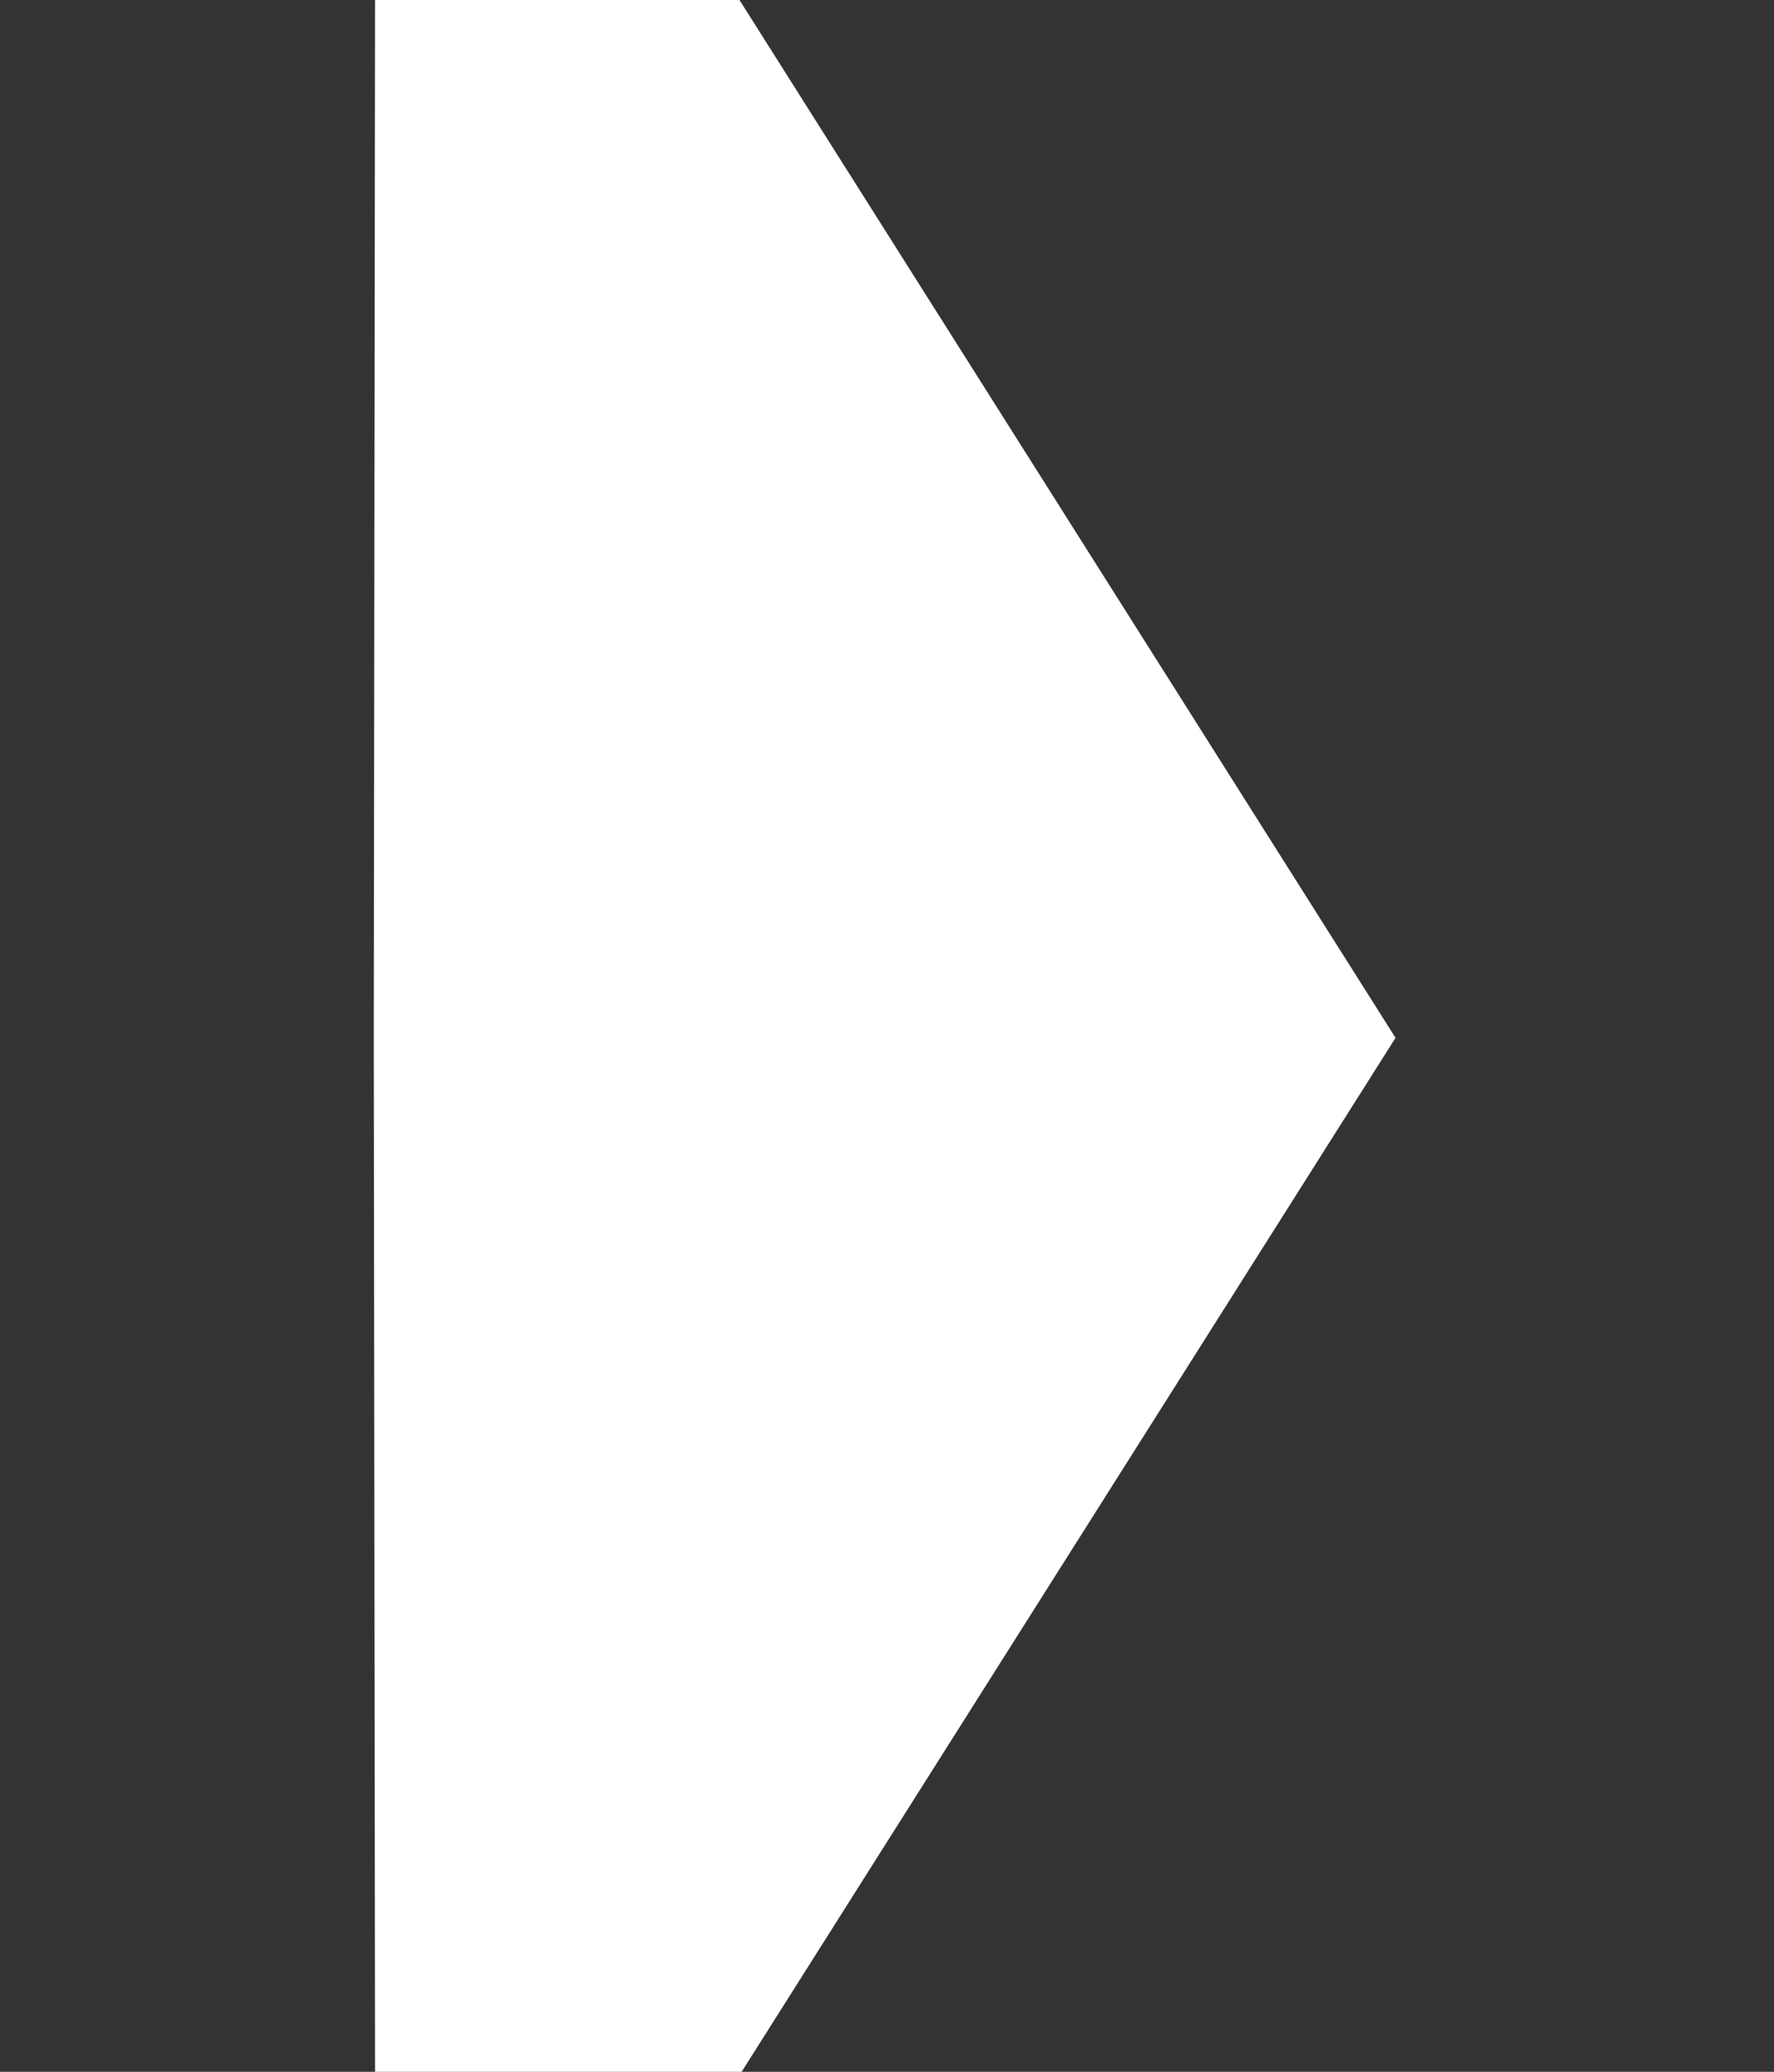 <?xml version="1.0" encoding="utf-8"?>
<!-- Generator: Adobe Illustrator 26.0.3, SVG Export Plug-In . SVG Version: 6.00 Build 0)  -->
<svg version="1.1" id="Layer_1" xmlns="http://www.w3.org/2000/svg" xmlns:xlink="http://www.w3.org/1999/xlink" x="0px" y="0px"
	 viewBox="0 0 416.7 486.5" style="enable-background:new 0 0 416.7 486.5;" xml:space="preserve">
<rect x="0" y="0" width="416.7" height="486.5" fill="#333333" stroke="none"/>
<style type="text/css">
	.st0{fill:#FFFFFF;}
</style>
<g id="First">
	<polygon class="st0" points="88.1,0 173.7,0 327.8,243.7 174.2,486.5 88.1,486.5 87.8,243.7 	"/>
</g>
</svg>
